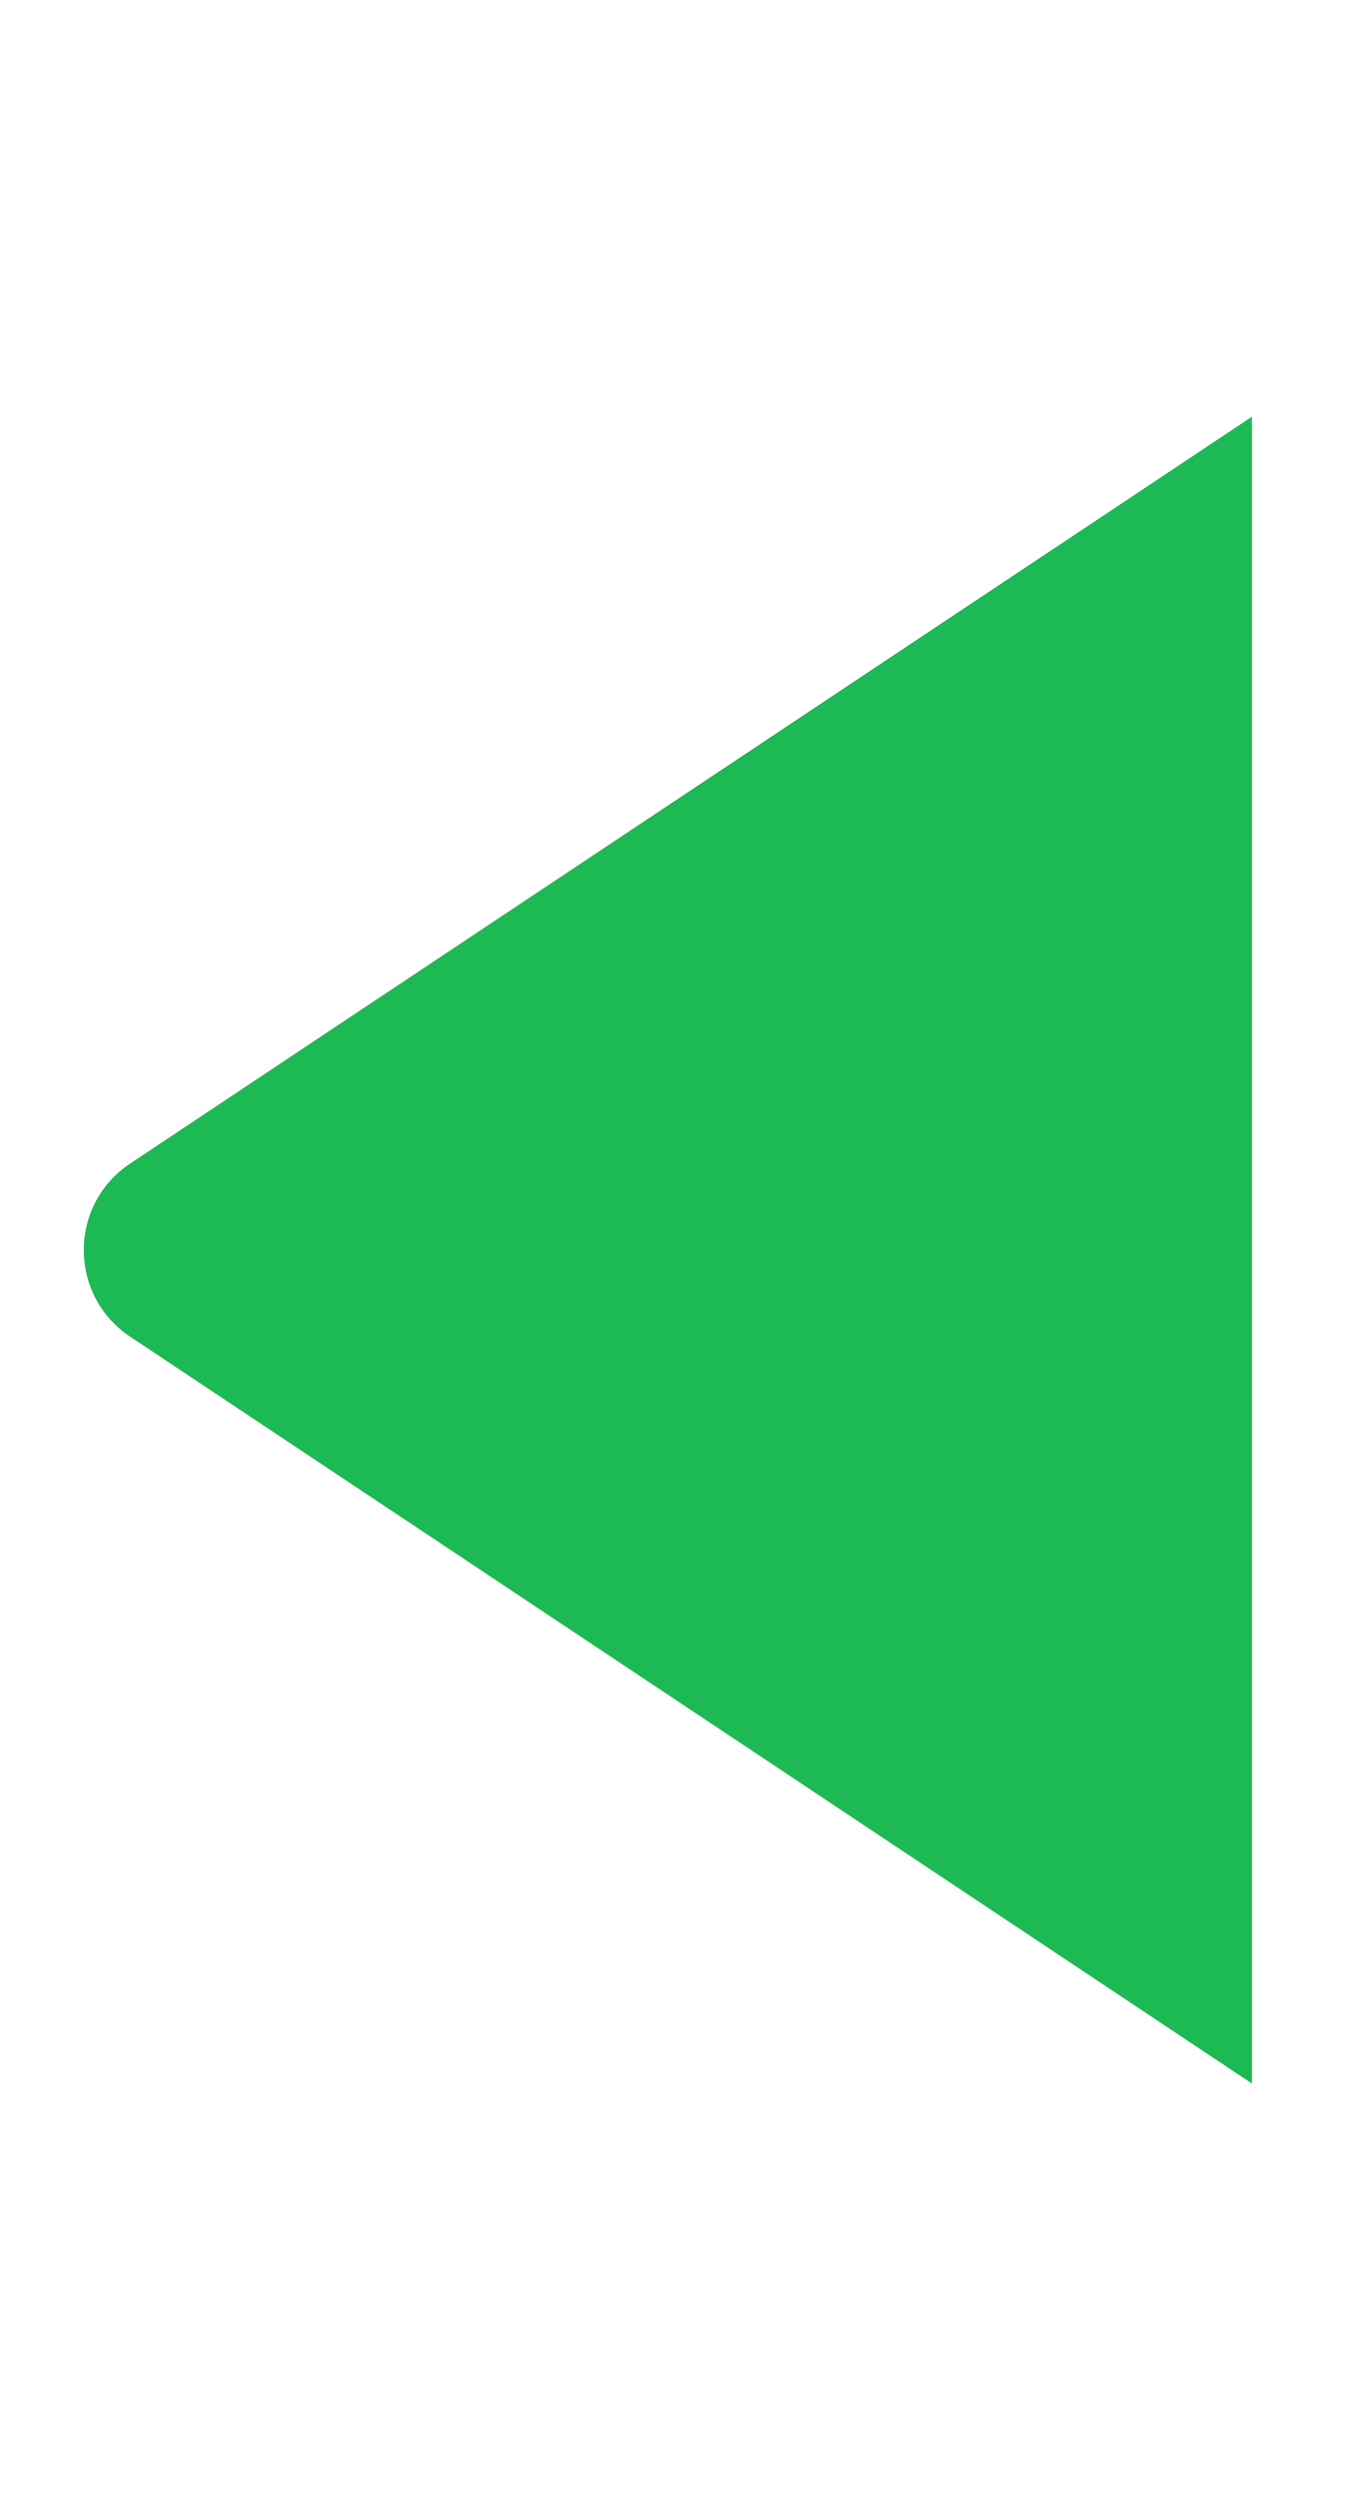<svg width="13" height="24" viewBox="0 0 13 24" fill="none" xmlns="http://www.w3.org/2000/svg">
<path d="M1.251 12.832L12.02 20V4L1.251 11.168C0.656 11.563 0.656 12.437 1.251 12.832Z" fill="#1DB954"/>
</svg>
